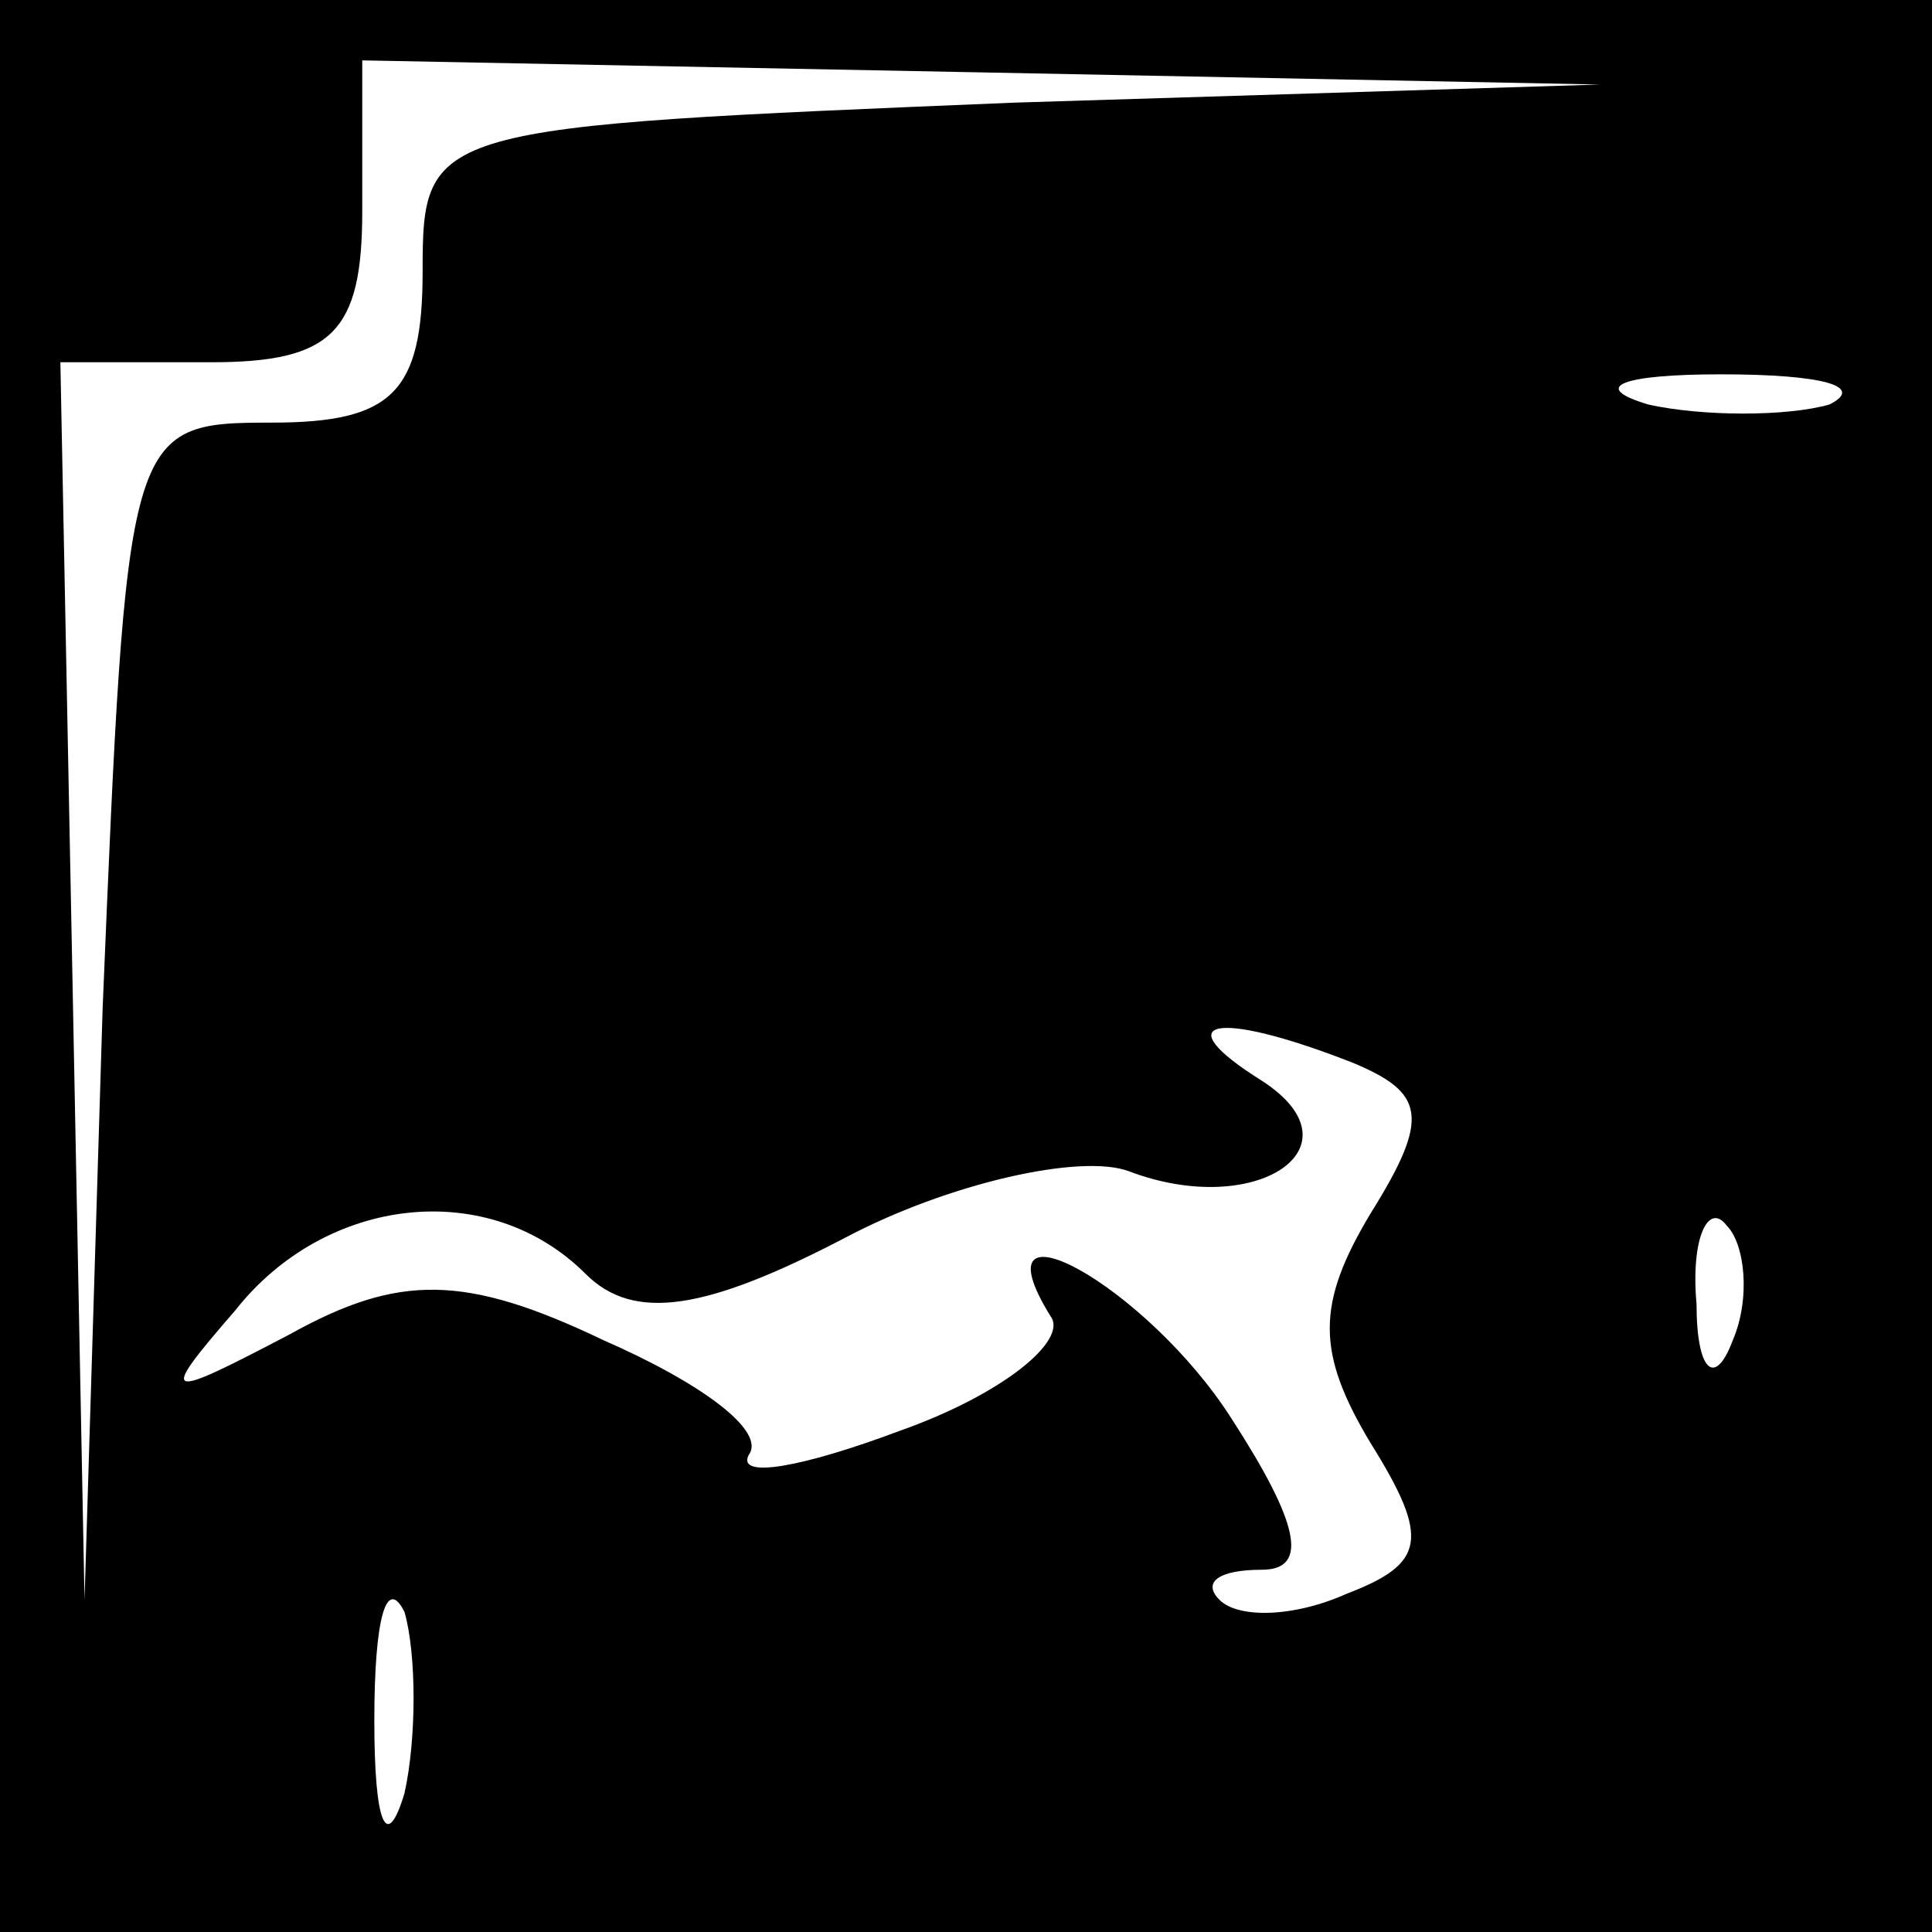 <?xml version="1.0" standalone="no"?>
<!DOCTYPE svg PUBLIC "-//W3C//DTD SVG 20010904//EN"
 "http://www.w3.org/TR/2001/REC-SVG-20010904/DTD/svg10.dtd">
<svg version="1.0" xmlns="http://www.w3.org/2000/svg"
 width="32pt" height="32pt" viewBox="0 0 32 32"
 preserveAspectRatio="xMidYMid meet">
<rect x="0" y="0" width="32" height="32" fill="#808080" stroke="none"/>
<g transform="translate(0,32) scale(0.1,-0.1)"
fill="#000000" stroke="none">
<path fill="#000000" stroke="none" d="M0 160 l0 -160 160 0 160 0 0 160 0
160 -160 0 -160 0 0 -160z"/>
<path fill="#ffffff" stroke="none" d="M168 303 c-97 -4 -98 -4 -98 -28 0 -20
-5 -25 -25 -25 -24 0 -24 -1 -28 -97 l-3 -98 -2 103 -2 102 25 0 c20 0 25 5
25 25 l0 25 103 -2 102 -2 -97 -3z"/>
<path fill="#ffffff" stroke="none" d="M303 253 c-7 -2 -21 -2 -30 0 -10 3 -4
5 12 5 17 0 24 -2 18 -5z"/>
<path fill="#ffffff" stroke="none" d="M224 144 c12 -5 13 -9 3 -25 -9 -15 -9
-23 0 -38 10 -16 9 -20 -4 -25 -9 -4 -18 -4 -21 -1 -3 3 0 5 7 5 8 0 6 8 -5
25 -14 22 -43 38 -30 17 3 -4 -8 -13 -25 -19 -16 -6 -27 -8 -25 -4 3 4 -8 12
-24 19 -23 11 -34 11 -52 1 -21 -11 -22 -11 -9 4 15 19 42 22 58 6 8 -8 20 -6
43 6 17 9 39 14 47 11 21 -8 39 4 22 15 -16 10 -8 12 15 3z"/>
<path fill="#ffffff" stroke="none" d="M287 98 c-3 -8 -6 -5 -6 6 -1 11 2 17
5 13 3 -3 4 -12 1 -19z"/>
<path fill="#ffffff" stroke="none" d="M67 23 c-3 -10 -5 -5 -5 12 0 17 2 24
5 18 2 -7 2 -21 0 -30z"/>
</g>
</svg>
